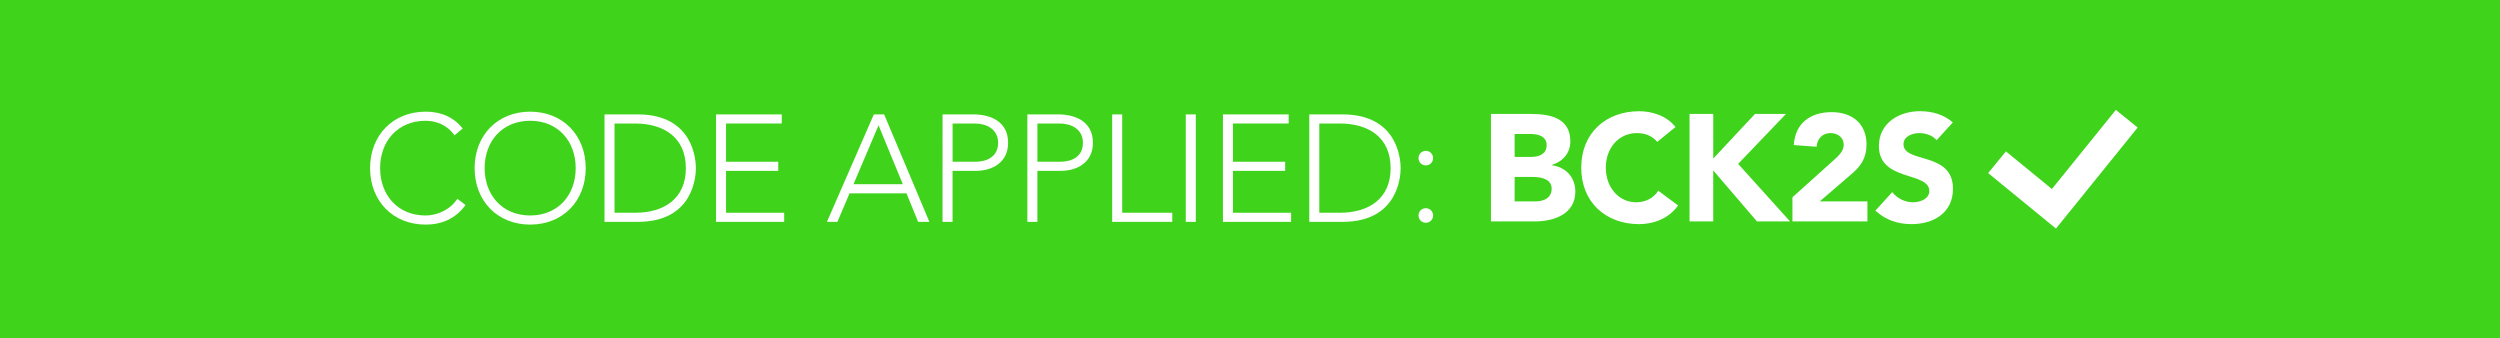 <?xml version="1.0" encoding="utf-8"?>
<!-- Generator: Adobe Illustrator 16.0.3, SVG Export Plug-In . SVG Version: 6.00 Build 0)  -->
<!DOCTYPE svg PUBLIC "-//W3C//DTD SVG 1.1//EN" "http://www.w3.org/Graphics/SVG/1.1/DTD/svg11.dtd">
<svg version="1.1" xmlns="http://www.w3.org/2000/svg" xmlns:xlink="http://www.w3.org/1999/xlink" x="0px" y="0px"
	 width="296.583px" height="40.155px" viewBox="0 0 296.583 40.155" enable-background="new 0 0 296.583 40.155"
	 xml:space="preserve">
<g id="Layer_1" display="none">
	<rect display="inline" fill="#14A98A" width="296.583" height="40.155"/>
	<g display="inline">
		<g>
			<path fill="#FFFFFF" d="M177.779,13.698h4.754c2.232,0,4.663,0.468,4.663,3.241c0,1.422-0.882,2.395-2.196,2.809v0.036
				c1.675,0.216,2.791,1.458,2.791,3.115c0,2.665-2.521,3.547-4.79,3.547h-5.222V13.698z M180.589,18.793h2.034
				c0.864,0,1.765-0.36,1.765-1.386c0-1.063-1.008-1.333-1.891-1.333h-1.908V18.793z M180.589,24.069h2.521
				c0.882,0,1.873-0.378,1.873-1.495c0-1.207-1.351-1.404-2.27-1.404h-2.124V24.069z"/>
			<path fill="#FFFFFF" d="M197.51,17.01c-0.559-0.666-1.368-1.044-2.413-1.044c-2.124,0-3.69,1.729-3.69,4.105
				c0,2.377,1.566,4.105,3.601,4.105c1.135,0,2.053-0.504,2.629-1.369l2.341,1.747c-1.063,1.513-2.863,2.215-4.609,2.215
				c-3.979,0-6.878-2.611-6.878-6.698c0-4.087,2.898-6.698,6.878-6.698c1.423,0,3.223,0.486,4.304,1.873L197.51,17.01z"/>
			<path fill="#FFFFFF" d="M201.342,13.698h2.809v5.293l4.952-5.293h3.673l-5.672,5.923l6.158,6.824h-3.926l-5.186-6.05v6.05h-2.809
				V13.698z"/>
			<path fill="#FFFFFF" d="M213.545,23.583l4.952-4.447c0.504-0.468,1.134-1.008,1.134-1.783c0-0.864-0.738-1.386-1.566-1.386
				c-0.99,0-1.584,0.702-1.656,1.62l-2.701-0.198c0.162-2.629,1.999-3.907,4.502-3.907c2.322,0,4.123,1.278,4.123,3.835
				c0,1.639-0.702,2.575-1.675,3.421l-3.871,3.331h5.654v2.376h-8.896V23.583z"/>
			<path fill="#FFFFFF" d="M230.647,16.813c-0.45-0.576-1.351-0.846-2.035-0.846c-0.792,0-1.891,0.36-1.891,1.314
				c0,2.322,5.87,0.828,5.87,5.293c0,2.845-2.287,4.195-4.916,4.195c-1.638,0-3.078-0.486-4.285-1.603l1.999-2.197
				c0.576,0.756,1.513,1.207,2.448,1.207c0.919,0,1.945-0.432,1.945-1.333c0-2.341-5.979-1.08-5.979-5.33
				c0-2.719,2.359-4.141,4.861-4.141c1.441,0,2.827,0.378,3.907,1.332L230.647,16.813z"/>
		</g>
		<g>
			<path fill="#FFFFFF" d="M69.126,13.752h1.224L75.716,26.5h-1.333l-1.386-3.385h-6.752l-1.44,3.385h-1.243L69.126,13.752z
				 M69.685,15.049l-2.971,6.986h5.852L69.685,15.049z"/>
			<path fill="#FFFFFF" d="M77.279,13.752h3.673c1.801,0,4.105,0.703,4.105,3.367c0,2.305-1.836,3.331-3.835,3.331h-2.754v6.05
				h-1.188V13.752z M78.468,19.37h2.701c1.351,0,2.701-0.576,2.701-2.251c0-1.639-1.404-2.287-2.773-2.287h-2.628V19.37z"/>
			<path fill="#FFFFFF" d="M87.341,13.752h3.673c1.801,0,4.105,0.703,4.105,3.367c0,2.305-1.836,3.331-3.835,3.331h-2.754v6.05
				h-1.188V13.752z M88.529,19.37h2.701c1.351,0,2.701-0.576,2.701-2.251c0-1.639-1.404-2.287-2.773-2.287h-2.628V19.37z"/>
			<path fill="#FFFFFF" d="M97.403,13.752h1.188V25.42h5.941v1.08h-7.13V13.752z"/>
			<path fill="#FFFFFF" d="M106.961,21.008l-4.681-7.256h1.422l3.853,6.05l3.943-6.05h1.333l-4.682,7.256V26.5h-1.188V21.008z"/>
			<path fill="#FFFFFF" d="M129.104,24.501c-1.207,1.656-2.863,2.323-4.735,2.323c-3.889,0-6.59-2.809-6.59-6.698
				s2.701-6.698,6.59-6.698c1.729,0,3.277,0.576,4.393,1.999l-0.972,0.81c-0.792-1.188-2.143-1.729-3.421-1.729
				c-3.331,0-5.402,2.449-5.402,5.618s2.071,5.618,5.402,5.618c1.278,0,2.863-0.612,3.763-1.98L129.104,24.501z"/>
			<path fill="#FFFFFF" d="M136.771,13.428c3.889,0,6.59,2.809,6.59,6.698s-2.701,6.698-6.59,6.698c-3.889,0-6.59-2.809-6.59-6.698
				S132.881,13.428,136.771,13.428z M136.771,25.744c3.331,0,5.401-2.449,5.401-5.618s-2.07-5.618-5.401-5.618
				s-5.402,2.449-5.402,5.618S133.439,25.744,136.771,25.744z"/>
			<path fill="#FFFFFF" d="M145.589,13.752h3.943c6.625,0,6.896,5.438,6.896,6.374c0,0.937-0.271,6.374-6.896,6.374h-3.943V13.752z
				 M146.776,25.42h2.449c3.385,0,6.014-1.639,6.014-5.294c0-3.655-2.629-5.293-6.014-5.293h-2.449V25.42z"/>
			<path fill="#FFFFFF" d="M158.818,13.752h7.796v1.081h-6.607v4.538h6.193v1.08h-6.193v4.97h6.896v1.08h-8.085V13.752z"/>
			<path fill="#FFFFFF" d="M169.816,18.073c0.485,0,0.864,0.378,0.864,0.864c0,0.486-0.379,0.864-0.864,0.864
				c-0.486,0-0.864-0.378-0.864-0.864C168.952,18.452,169.33,18.073,169.816,18.073z M169.816,24.879
				c0.485,0,0.864,0.378,0.864,0.864c0,0.486-0.379,0.864-0.864,0.864c-0.486,0-0.864-0.378-0.864-0.864
				C168.952,25.258,169.33,24.879,169.816,24.879z"/>
		</g>
	</g>
</g>
<g id="Layer_5">
	<rect fill="#40D31C" width="296.583" height="40.155"/>
	<g>
		<g>
			<path fill="#FFFFFF" d="M176.877,13.518h4.753c2.232,0,4.663,0.468,4.663,3.241c0,1.422-0.882,2.395-2.196,2.809v0.036
				c1.675,0.216,2.791,1.458,2.791,3.115c0,2.665-2.521,3.547-4.79,3.547h-5.221V13.518z M179.686,18.614h2.034
				c0.864,0,1.765-0.36,1.765-1.386c0-1.063-1.008-1.333-1.891-1.333h-1.908V18.614z M179.686,23.889h2.521
				c0.882,0,1.872-0.378,1.872-1.494c0-1.207-1.35-1.404-2.269-1.404h-2.124V23.889z"/>
			<path fill="#FFFFFF" d="M196.606,16.832c-0.558-0.667-1.368-1.044-2.413-1.044c-2.124,0-3.69,1.729-3.69,4.105
				c0,2.377,1.566,4.105,3.601,4.105c1.135,0,2.053-0.504,2.629-1.369l2.341,1.747c-1.063,1.513-2.863,2.215-4.609,2.215
				c-3.979,0-6.878-2.611-6.878-6.698c0-4.087,2.898-6.698,6.878-6.698c1.423,0,3.223,0.486,4.304,1.873L196.606,16.832z"/>
			<path fill="#FFFFFF" d="M200.438,13.518h2.809v5.294l4.952-5.294h3.673l-5.672,5.924l6.158,6.824h-3.926l-5.186-6.05v6.05h-2.809
				V13.518z"/>
			<path fill="#FFFFFF" d="M212.642,23.403l4.952-4.447c0.504-0.468,1.134-1.008,1.134-1.783c0-0.864-0.738-1.386-1.566-1.386
				c-0.99,0-1.584,0.702-1.656,1.621l-2.701-0.198c0.162-2.629,1.999-3.907,4.502-3.907c2.322,0,4.123,1.278,4.123,3.835
				c0,1.639-0.702,2.575-1.675,3.421l-3.871,3.331h5.654v2.377h-8.896V23.403z"/>
			<path fill="#FFFFFF" d="M229.744,16.633c-0.45-0.576-1.351-0.846-2.035-0.846c-0.792,0-1.891,0.36-1.891,1.314
				c0,2.323,5.87,0.828,5.87,5.293c0,2.845-2.287,4.195-4.916,4.195c-1.638,0-3.078-0.486-4.285-1.603l1.999-2.197
				c0.576,0.756,1.513,1.207,2.448,1.207c0.919,0,1.945-0.432,1.945-1.333c0-2.341-5.979-1.081-5.979-5.33
				c0-2.719,2.359-4.141,4.862-4.141c1.439,0,2.826,0.378,3.906,1.333L229.744,16.633z"/>
		</g>
		<g>
			<polygon fill="#FFFFFF" points="251.011,13.039 243.423,22.423 237.969,17.959 235.862,20.533 241.332,25.01 243.905,27.117 
				245.997,24.53 253.597,15.129 			"/>
		</g>
		<g>
			<path fill="#FFFFFF" d="M55.23,24.321c-1.207,1.656-2.863,2.323-4.735,2.323c-3.889,0-6.59-2.809-6.59-6.698
				s2.701-6.698,6.59-6.698c1.729,0,3.277,0.576,4.393,1.999l-0.972,0.81c-0.792-1.188-2.143-1.729-3.421-1.729
				c-3.331,0-5.402,2.449-5.402,5.618s2.071,5.618,5.402,5.618c1.278,0,2.863-0.612,3.763-1.98L55.23,24.321z"/>
			<path fill="#FFFFFF" d="M62.896,13.248c3.889,0,6.59,2.809,6.59,6.698s-2.701,6.698-6.59,6.698s-6.59-2.809-6.59-6.698
				S59.007,13.248,62.896,13.248z M62.896,25.563c3.331,0,5.401-2.449,5.401-5.618s-2.07-5.618-5.401-5.618
				s-5.402,2.449-5.402,5.618S59.565,25.563,62.896,25.563z"/>
			<path fill="#FFFFFF" d="M71.715,13.572h3.943c6.626,0,6.896,5.438,6.896,6.374c0,0.937-0.27,6.374-6.896,6.374h-3.943V13.572z
				 M72.903,25.239h2.449c3.385,0,6.014-1.638,6.014-5.293c0-3.655-2.629-5.293-6.014-5.293h-2.449V25.239z"/>
			<path fill="#FFFFFF" d="M84.945,13.572h7.796v1.08h-6.608v4.537h6.194v1.081h-6.194v4.969h6.896v1.081h-8.084V13.572z"/>
			<path fill="#FFFFFF" d="M103.666,13.572h1.224l5.366,12.748h-1.333l-1.386-3.385h-6.752l-1.44,3.385h-1.243L103.666,13.572z
				 M104.224,14.868l-2.971,6.986h5.852L104.224,14.868z"/>
			<path fill="#FFFFFF" d="M111.818,13.572h3.673c1.801,0,4.105,0.702,4.105,3.367c0,2.305-1.836,3.331-3.835,3.331h-2.755v6.05
				h-1.188V13.572z M113.007,19.189h2.701c1.35,0,2.701-0.576,2.701-2.25c0-1.638-1.404-2.287-2.773-2.287h-2.628V19.189z"/>
			<path fill="#FFFFFF" d="M121.88,13.572h3.673c1.801,0,4.105,0.702,4.105,3.367c0,2.305-1.836,3.331-3.835,3.331h-2.754v6.05
				h-1.188V13.572z M123.069,19.189h2.701c1.351,0,2.701-0.576,2.701-2.25c0-1.638-1.404-2.287-2.773-2.287h-2.628V19.189z"/>
			<path fill="#FFFFFF" d="M131.942,13.572h1.188v11.667h5.941v1.081h-7.13V13.572z"/>
			<path fill="#FFFFFF" d="M140.673,13.572h1.188v12.748h-1.188V13.572z"/>
			<path fill="#FFFFFF" d="M145.082,13.572h7.796v1.08h-6.607v4.537h6.193v1.081h-6.193v4.969h6.896v1.081h-8.085V13.572z"/>
			<path fill="#FFFFFF" d="M155.323,13.572h3.943c6.627,0,6.896,5.438,6.896,6.374c0,0.937-0.27,6.374-6.896,6.374h-3.943V13.572z
				 M156.513,25.239h2.448c3.385,0,6.014-1.638,6.014-5.293c0-3.655-2.629-5.293-6.014-5.293h-2.448V25.239z"/>
			<path fill="#FFFFFF" d="M169.147,17.893c0.486,0,0.865,0.378,0.865,0.864c0,0.486-0.379,0.864-0.865,0.864
				s-0.863-0.378-0.863-0.864C168.284,18.271,168.661,17.893,169.147,17.893z M169.147,24.699c0.486,0,0.865,0.378,0.865,0.864
				c0,0.486-0.379,0.864-0.865,0.864s-0.863-0.378-0.863-0.864C168.284,25.077,168.661,24.699,169.147,24.699z"/>
		</g>
	</g>
	<g>
	</g>
	<g>
	</g>
	<g>
	</g>
	<g>
	</g>
	<g>
	</g>
	<g>
	</g>
</g>
</svg>
